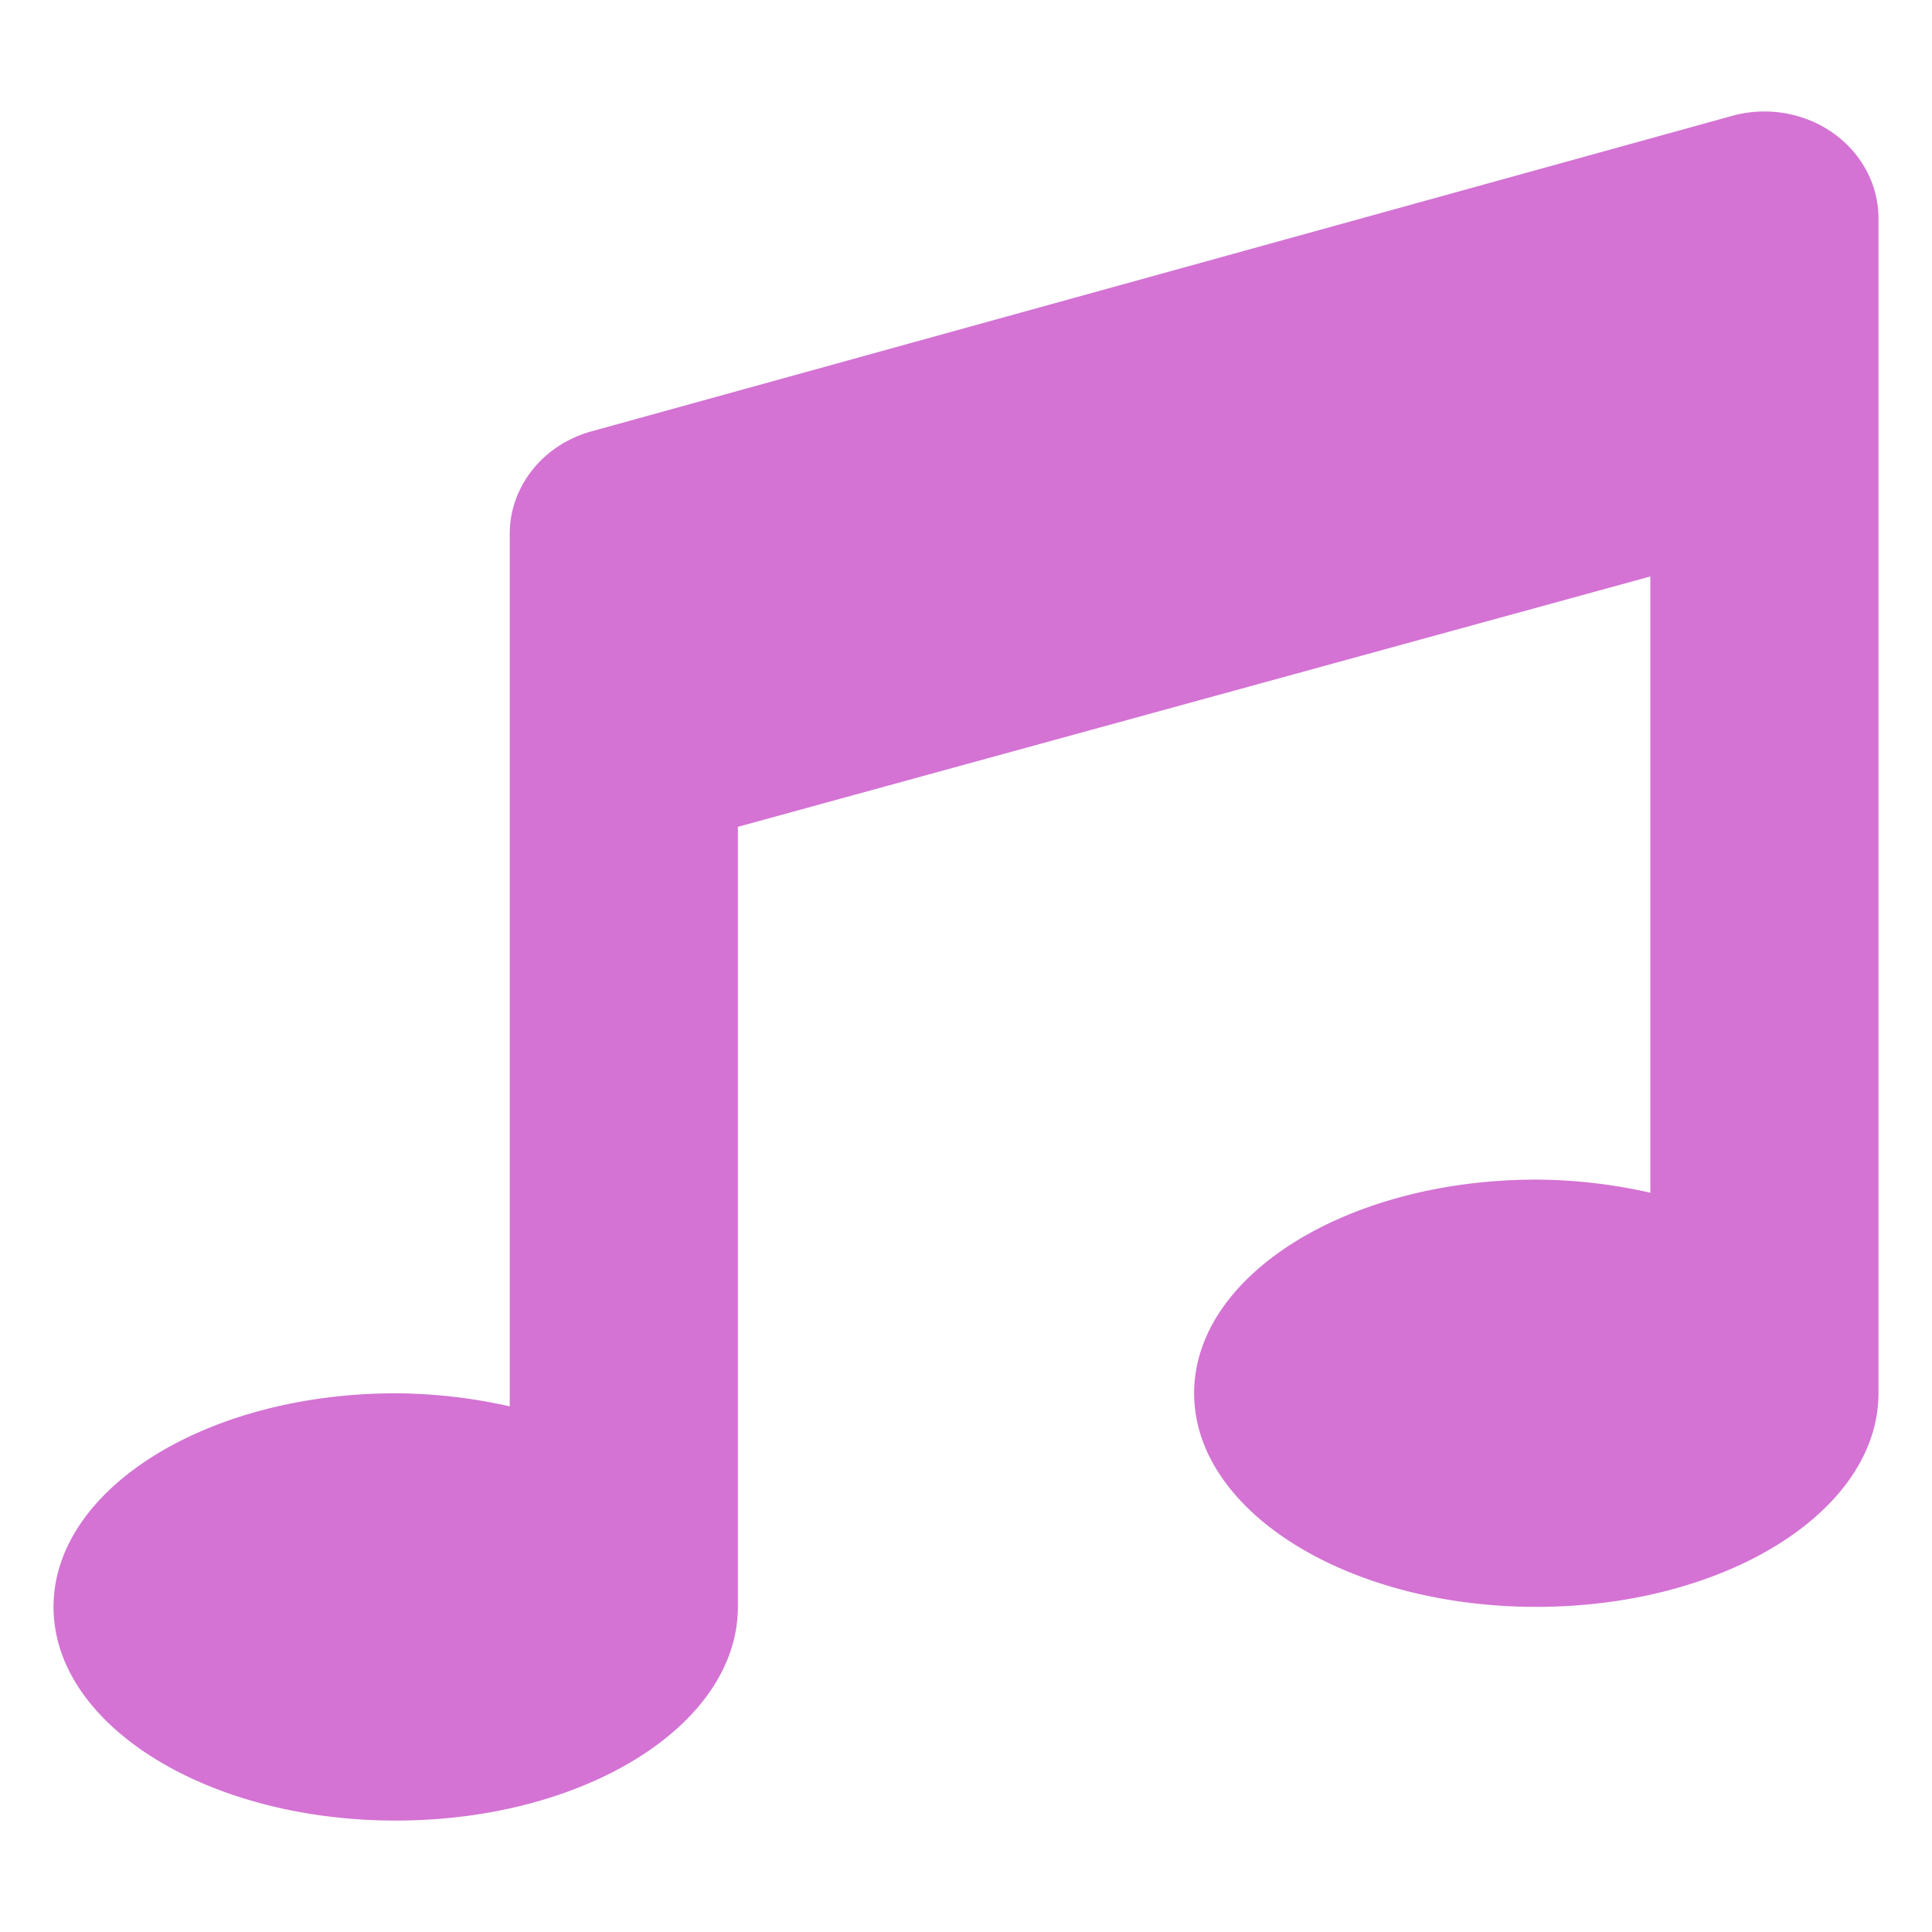 <?xml version="1.0" encoding="UTF-8" standalone="no"?>
<svg
   viewBox="0 0 64 64"
   version="1.1"
   id="svg14"
   sodipodi:docname="music-color.svg"
   inkscape:version="1.1.1 (3bf5ae0d25, 2021-09-20, custom)"
   width="64"
   height="64"
   xmlns:inkscape="http://www.inkscape.org/namespaces/inkscape"
   xmlns:sodipodi="http://sodipodi.sourceforge.net/DTD/sodipodi-0.dtd"
   xmlns="http://www.w3.org/2000/svg"
   xmlns:svg="http://www.w3.org/2000/svg"
   xmlns:rdf="http://www.w3.org/1999/02/22-rdf-syntax-ns#"
   xmlns:cc="http://creativecommons.org/ns#"
   xmlns:dc="http://purl.org/dc/elements/1.1/">
  <defs
     id="defs18" />
  <sodipodi:namedview
     pagecolor="#ffffff"
     bordercolor="#666666"
     borderopacity="1"
     objecttolerance="10"
     gridtolerance="10"
     guidetolerance="10"
     inkscape:pageopacity="0"
     inkscape:pageshadow="2"
     inkscape:window-width="1207"
     inkscape:window-height="503"
     id="namedview16"
     showgrid="false"
     inkscape:zoom="2.6074563"
     inkscape:cx="15.340621"
     inkscape:cy="26.462572"
     inkscape:window-x="0"
     inkscape:window-y="51"
     inkscape:window-maximized="0"
     inkscape:current-layer="svg14"
     inkscape:pagecheckerboard="0" />
  <path
     d="M 57.313,3.857 19.532,14.306 a 3.778,3.539 0 0 0 -2.646,3.374 v 28.908 a 16.412,15.371 0 0 0 -3.778,-0.433 c -6.258,0 -11.335,3.169 -11.335,7.077 0,3.908 5.077,7.077 11.335,7.077 6.258,0 11.335,-3.169 11.335,-7.077 V 27.39 l 30.227,-8.294 v 20.415 a 16.342,15.305 0 0 0 -3.778,-0.435 c -6.258,0 -11.335,3.169 -11.335,7.077 0,3.908 5.077,7.077 11.335,7.077 6.258,0 11.335,-3.168 11.335,-7.077 V 7.228 A 3.778,3.539 0 0 0 57.313,3.857 Z"
     id="path12"
     style="fill:#d473d4;stroke:none;stroke-width:0;stroke-miterlimit:4;stroke-dasharray:none;stroke-opacity:1;fill-opacity:1" />
</svg>
